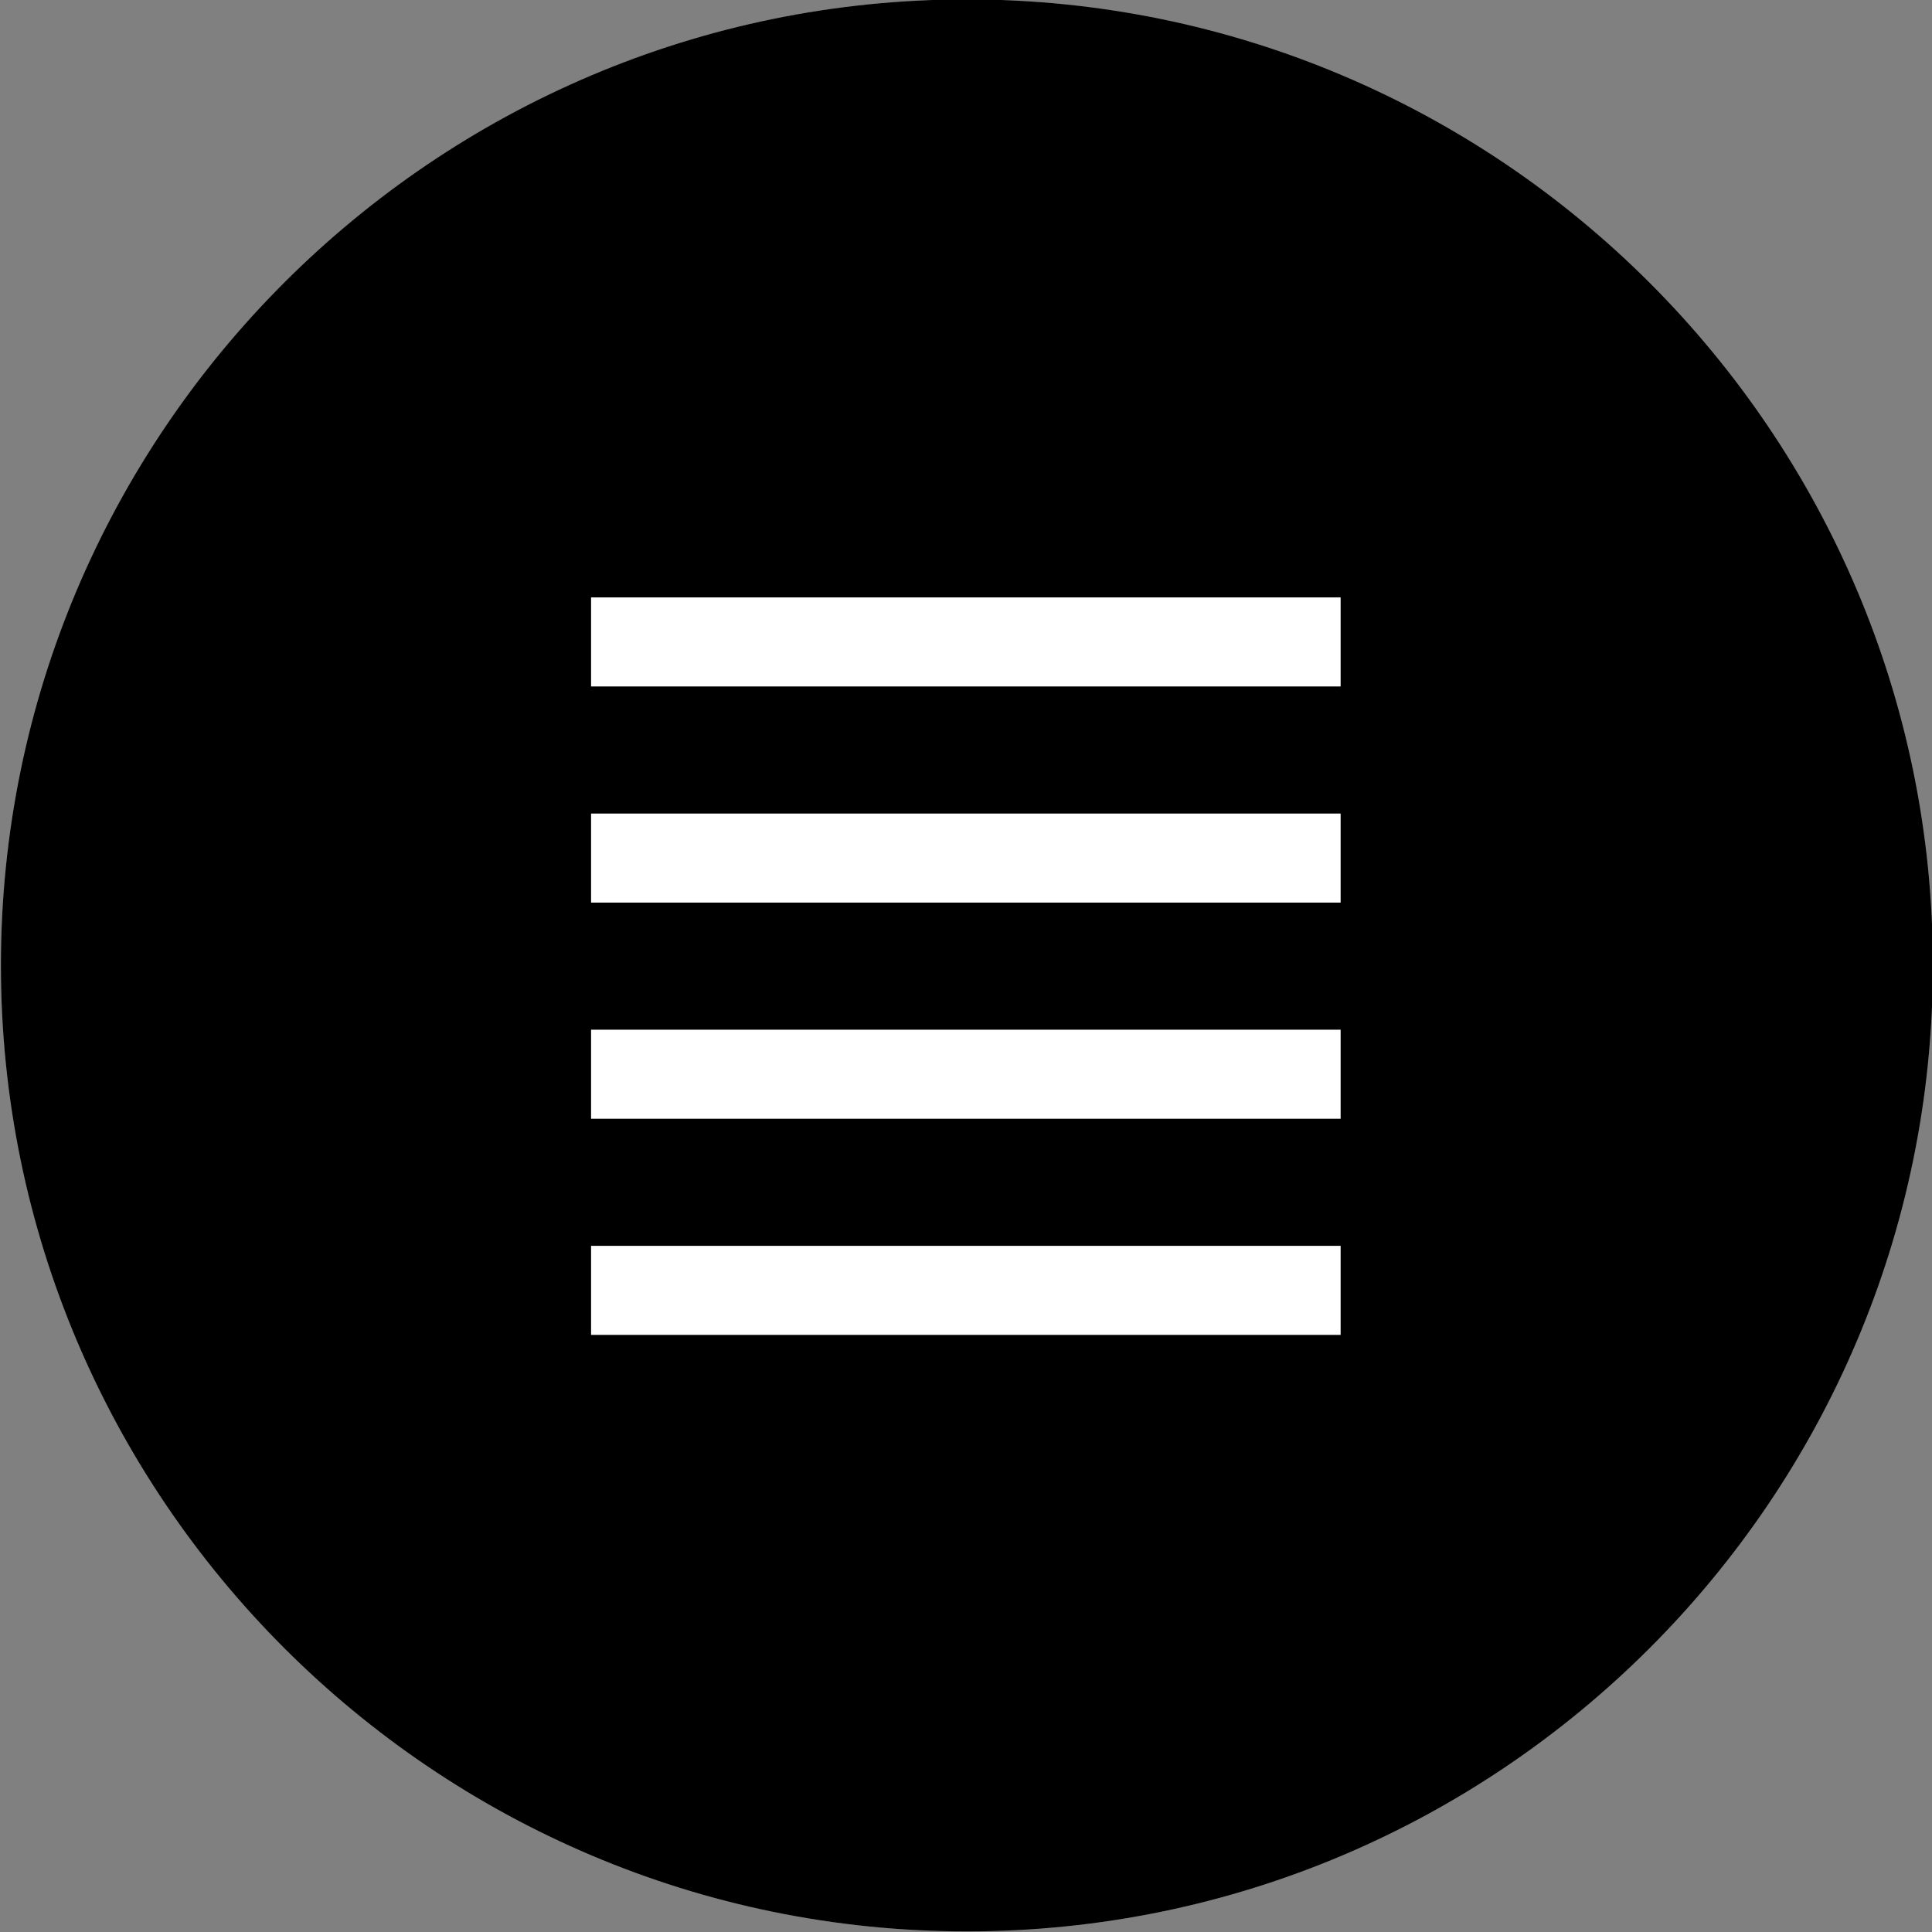 <svg xmlns="http://www.w3.org/2000/svg" version="1.1" xmlns:xlink="http://www.w3.org/1999/xlink" width="512" height="512" x="0" y="0" viewBox="0 0 64 64" style="enable-background:new 0 0 512 512" xml:space="preserve" class=""><rect x="0" y="0" width="64" height="64" fill="#808080" stroke="none"/><g><path d="M32.03 63.98c-17.64 0-32-14.36-32-32 0-17.65 14.36-32 32-32s32 14.36 32 32c0 17.65-14.36 32-32 32z" opacity="0.251" fill="#ffffff" data-original="#00000040" class=""></path><path d="M32.03 63.98c-17.64 0-32-14.36-32-32 0-17.65 14.36-32 32-32s32 14.36 32 32c0 17.65-14.36 32-32 32z" fill="#000000" opacity="1" data-original="#000000" class=""></path><path fill="#ffffff" d="M19.58 41.27h24.83v2.95H19.58zM19.58 34.11h24.83v2.95H19.58zM19.58 26.95h24.83v2.95H19.58zM19.58 19.79h24.83v2.95H19.58z" opacity="1" data-original="#ffffff" class=""></path></g></svg>